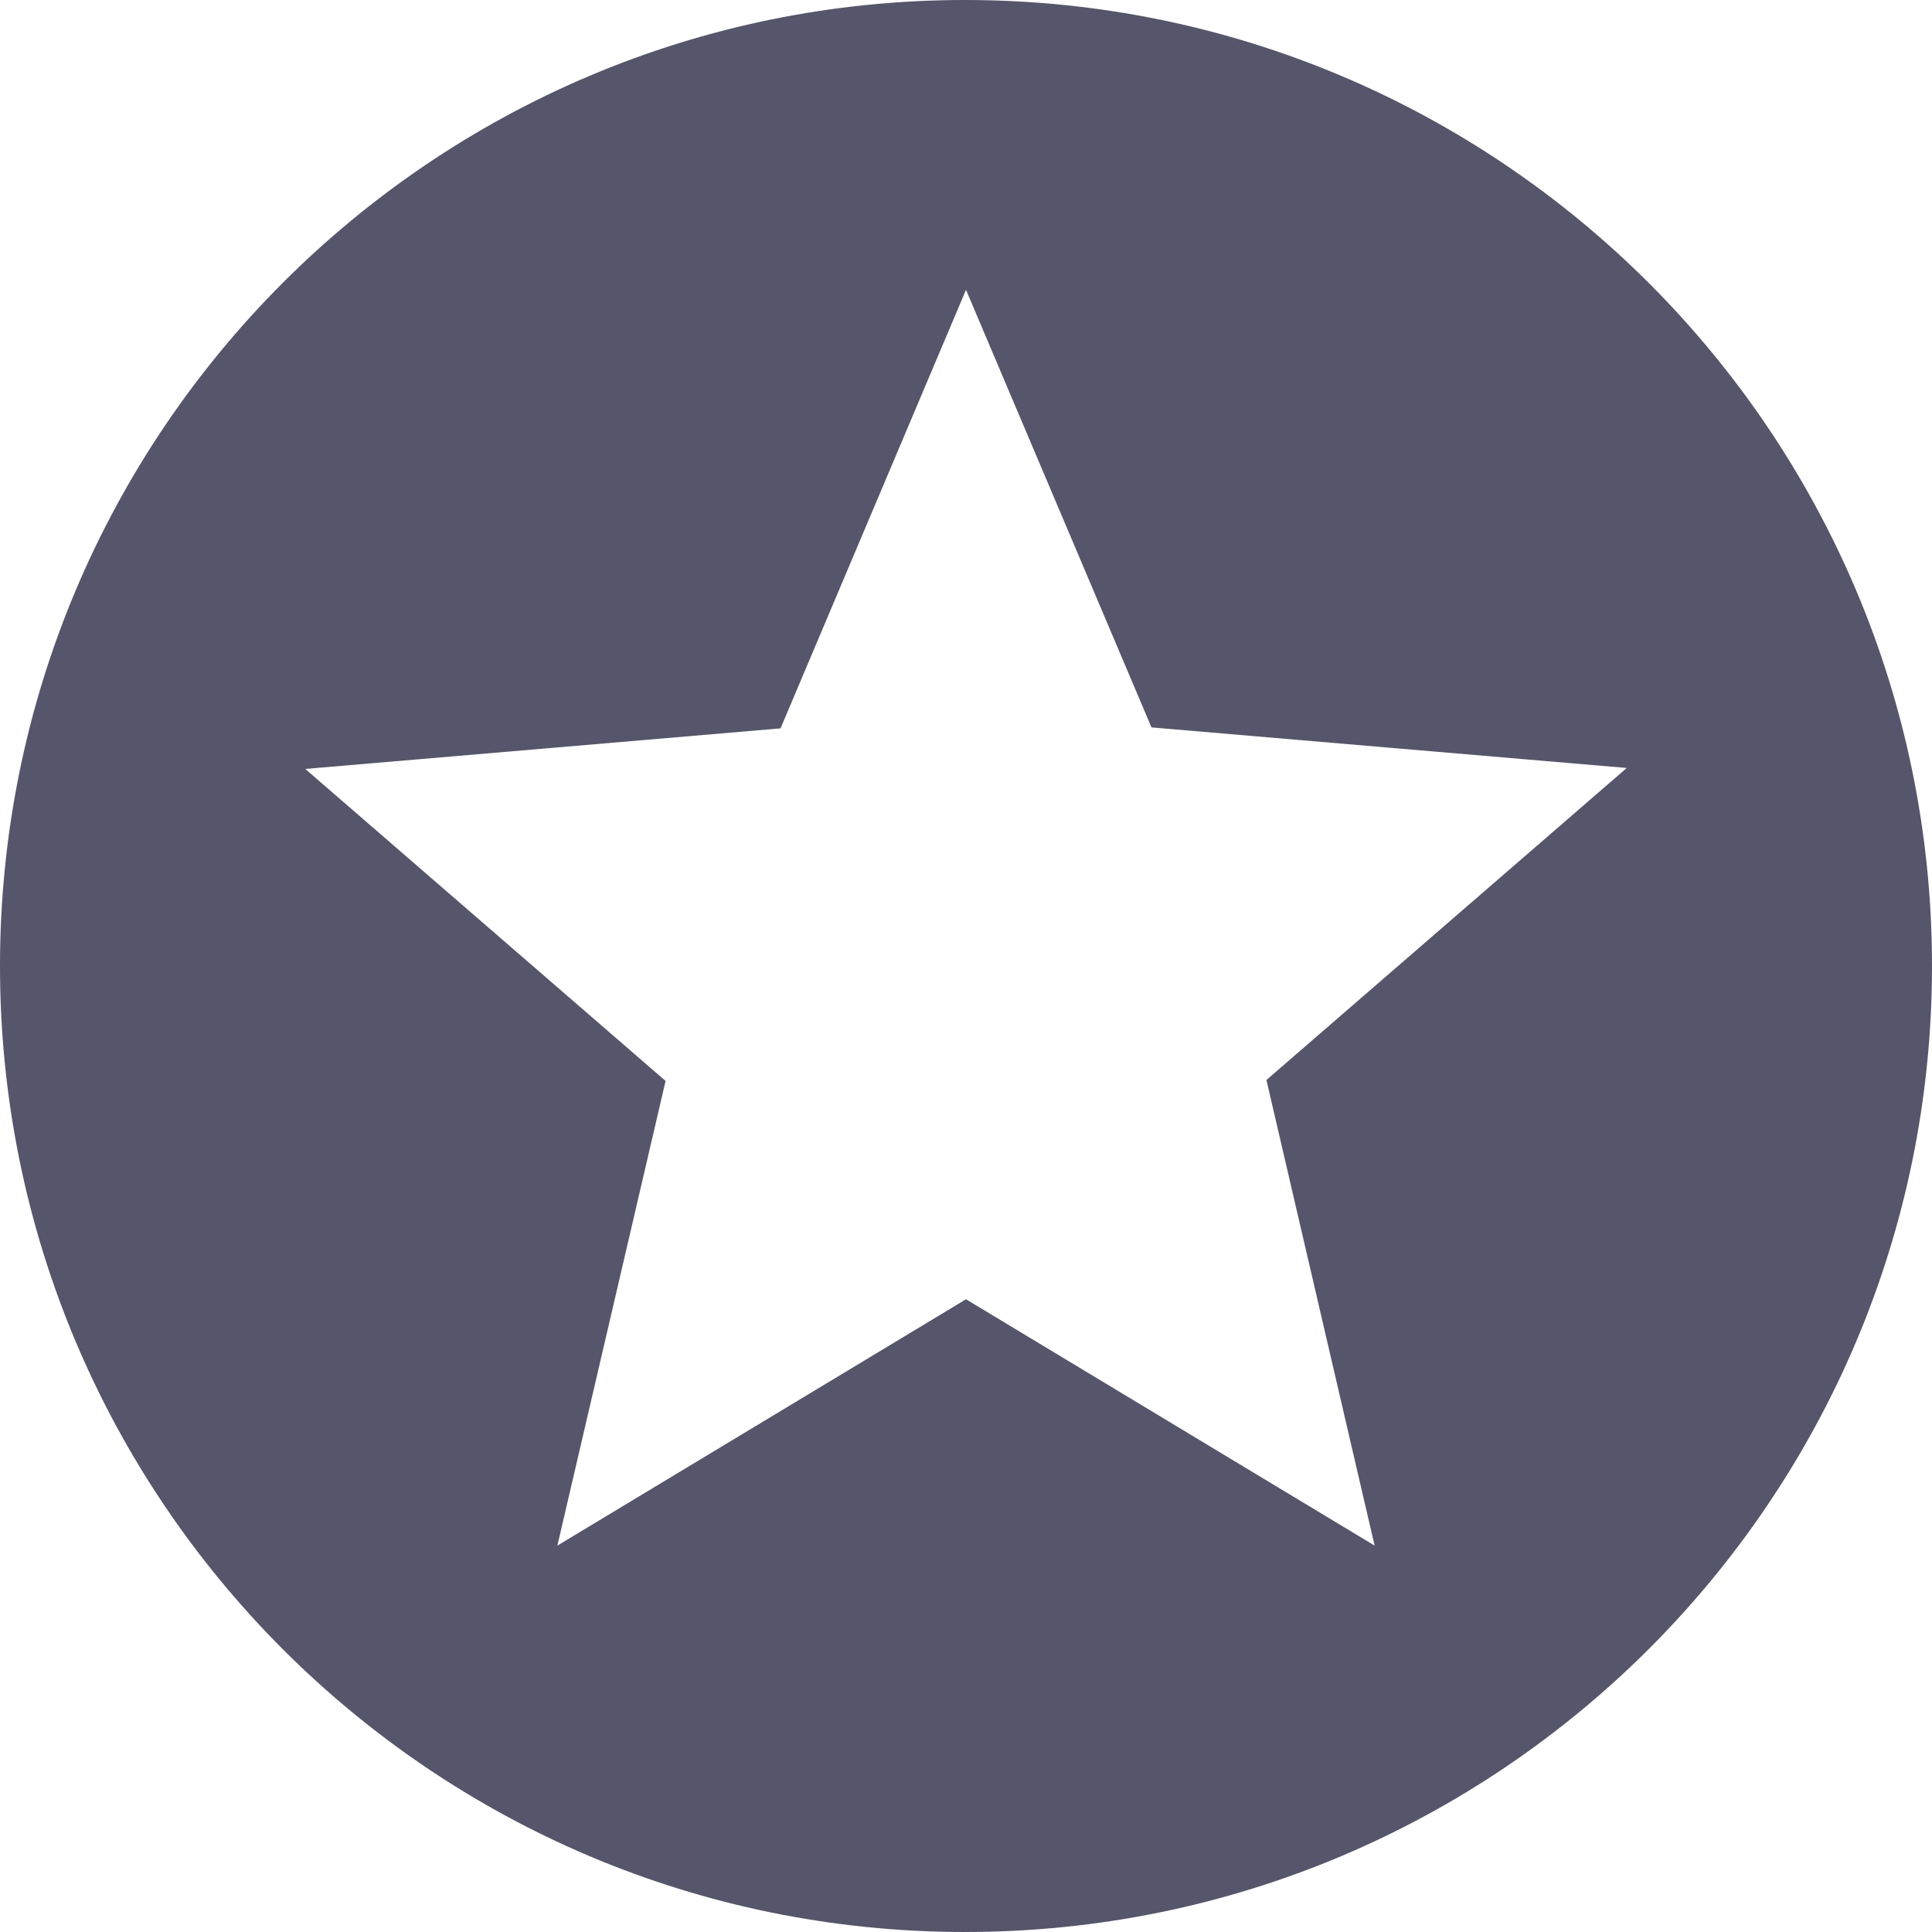 <svg width="24" height="24" viewBox="0 0 24 24" fill="none" xmlns="http://www.w3.org/2000/svg">
<path d="M11.988 0C5.364 0 0 5.376 0 12C0 18.624 5.364 24 11.988 24C18.624 24 24 18.624 24 12C24 5.376 18.624 0 11.988 0ZM17.076 19.2L12 16.14L6.924 19.2L8.268 13.428L3.792 9.552L9.696 9.048L12 3.6L14.304 9.036L20.208 9.54L15.732 13.416L17.076 19.2Z" fill="#55556B"/>
</svg>
